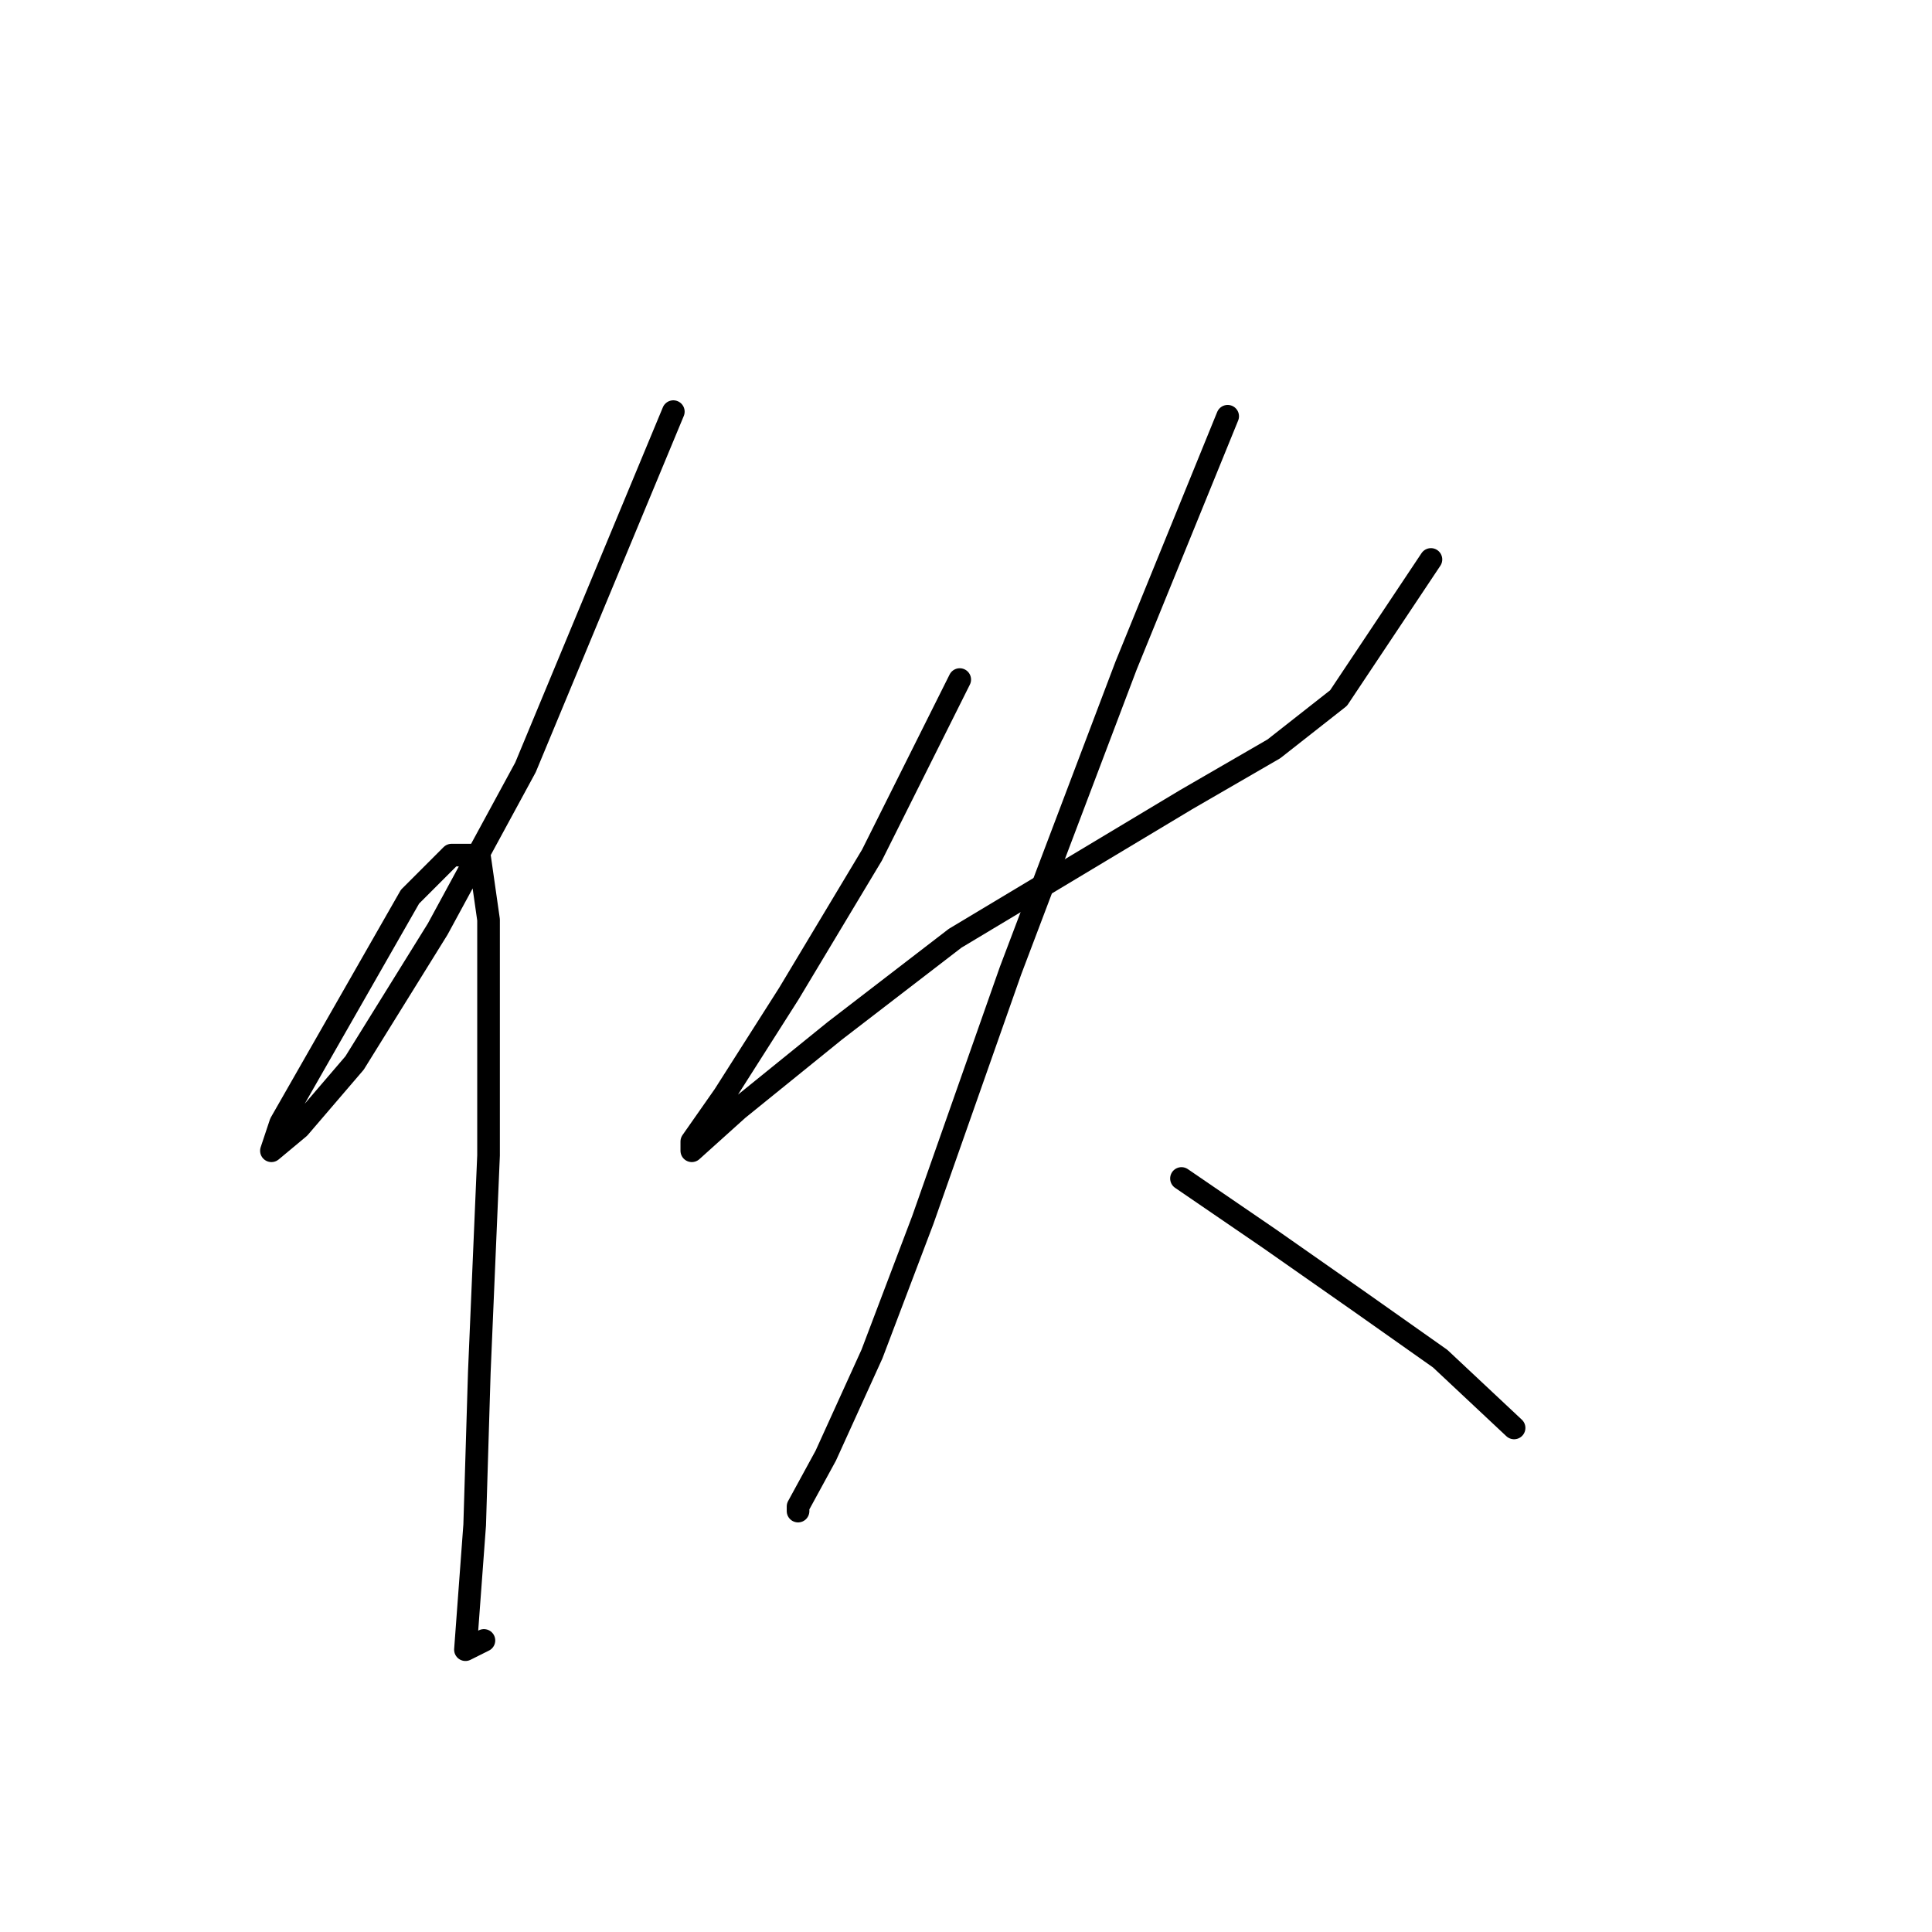 <?xml version="1.0" standalone="no"?>
    <svg width="256" height="256" xmlns="http://www.w3.org/2000/svg" version="1.1">
    <polyline stroke="black" stroke-width="3" stroke-linecap="round" fill="transparent" stroke-linejoin="round" points="89.219 54.544 69.631 101.677 58.001 123.1 46.983 140.852 39.638 149.421 35.965 152.482 37.189 148.809 44.535 135.955 54.329 118.816 59.838 113.307 63.51 113.307 64.735 121.876 64.735 153.094 63.51 181.863 62.898 202.063 61.674 218.59 64.122 217.366 64.122 217.366 " />
        <polyline stroke="black" stroke-width="3" stroke-linecap="round" fill="transparent" stroke-linejoin="round" points="127.17 90.046 115.54 113.307 104.522 131.67 95.952 145.137 91.668 151.258 91.668 152.482 97.789 146.973 110.643 136.567 126.558 124.325 141.861 115.143 157.164 105.961 168.794 99.228 177.363 92.495 189.606 74.131 189.606 74.131 " />
        <polyline stroke="black" stroke-width="3" stroke-linecap="round" fill="transparent" stroke-linejoin="round" points="162.673 55.156 149.206 88.21 133.903 128.61 122.273 161.664 115.54 179.415 109.419 192.881 105.746 199.615 105.746 200.227 105.746 200.227 " />
        <polyline stroke="black" stroke-width="3" stroke-linecap="round" fill="transparent" stroke-linejoin="round" points="156.552 156.155 168.182 164.112 180.424 172.682 190.83 180.027 200.624 189.209 200.624 189.209 " />
        </svg>